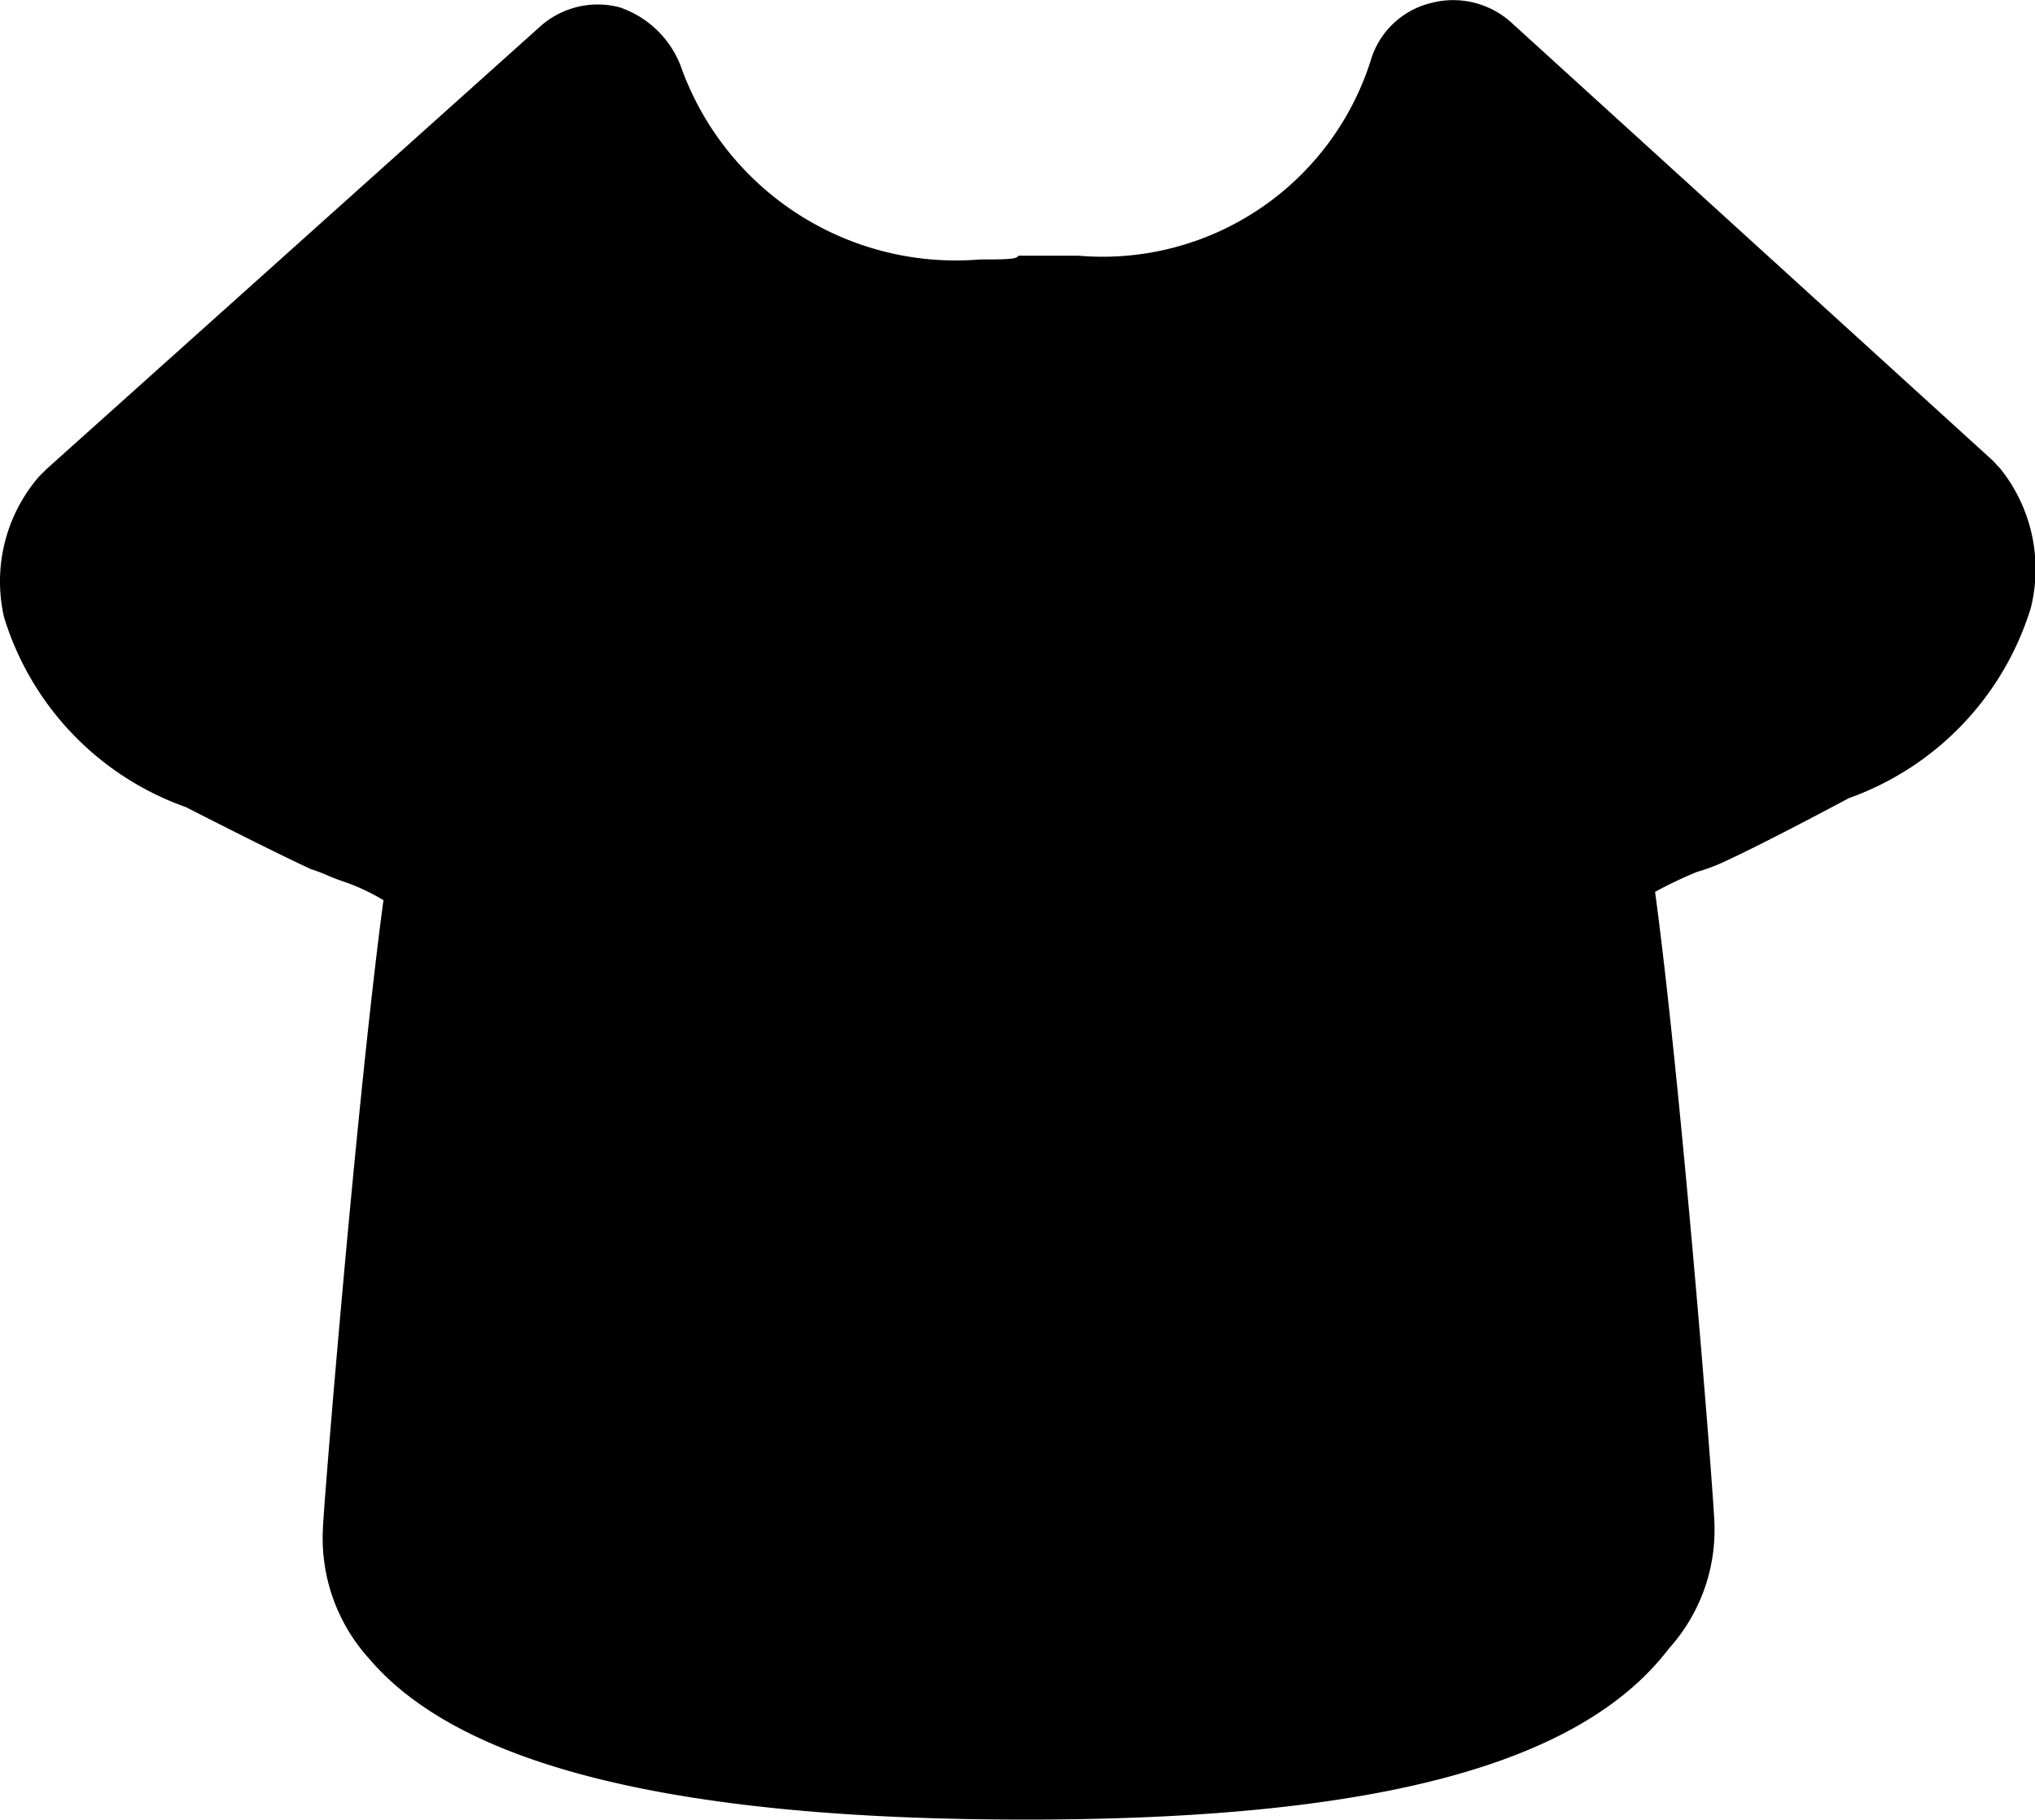 <svg class="icon" style="width: 1.118em;height: 1em;vertical-align: middle;fill: currentColor;overflow: hidden;" viewBox="0 0 1145 1024" version="1.1" xmlns="http://www.w3.org/2000/svg"><path d="M577.075 1023.781c-196.38 0-317.965-30.122-369.217-90.367a100.895 100.895 0 0 1-26.174-73.112c0-8.7 18.936-241.27 34.07-353.863a117.565 117.565 0 0 0-23.469-10.821c-6.361-2.12-10.528-4.533-17.181-6.58-23.469-10.821-70.48-34.948-70.48-34.948a164.429 164.429 0 0 1-102.357-106.89 90.294 90.294 0 0 1 19.594-79.034l4.241-4.241 277.827-249.093a48.547 48.547 0 0 1 44.598-10.821 56.077 56.077 0 0 1 34.363 32.754 164.283 164.283 0 0 0 168.597 109.157c12.648 0 21.349 0 21.349-2.12h33.924a158.288 158.288 0 0 0 164.429-109.668 46.938 46.938 0 0 1 34.07-32.535 48.766 48.766 0 0 1 44.891 10.821l271.027 246.608 4.241 4.533a90.367 90.367 0 0 1 17.181 78.596 165.234 165.234 0 0 1-102.357 106.89s-44.891 24.054-68.36 34.948a108.133 108.133 0 0 1-17.181 6.58 244.195 244.195 0 0 0-23.469 11.186c15.061 111.131 33.412 345.09 33.412 355.91a99.652 99.652 0 0 1-25.589 69.822c-50.594 66.386-167.793 96.289-361.979 96.289z m0 0" /></svg>